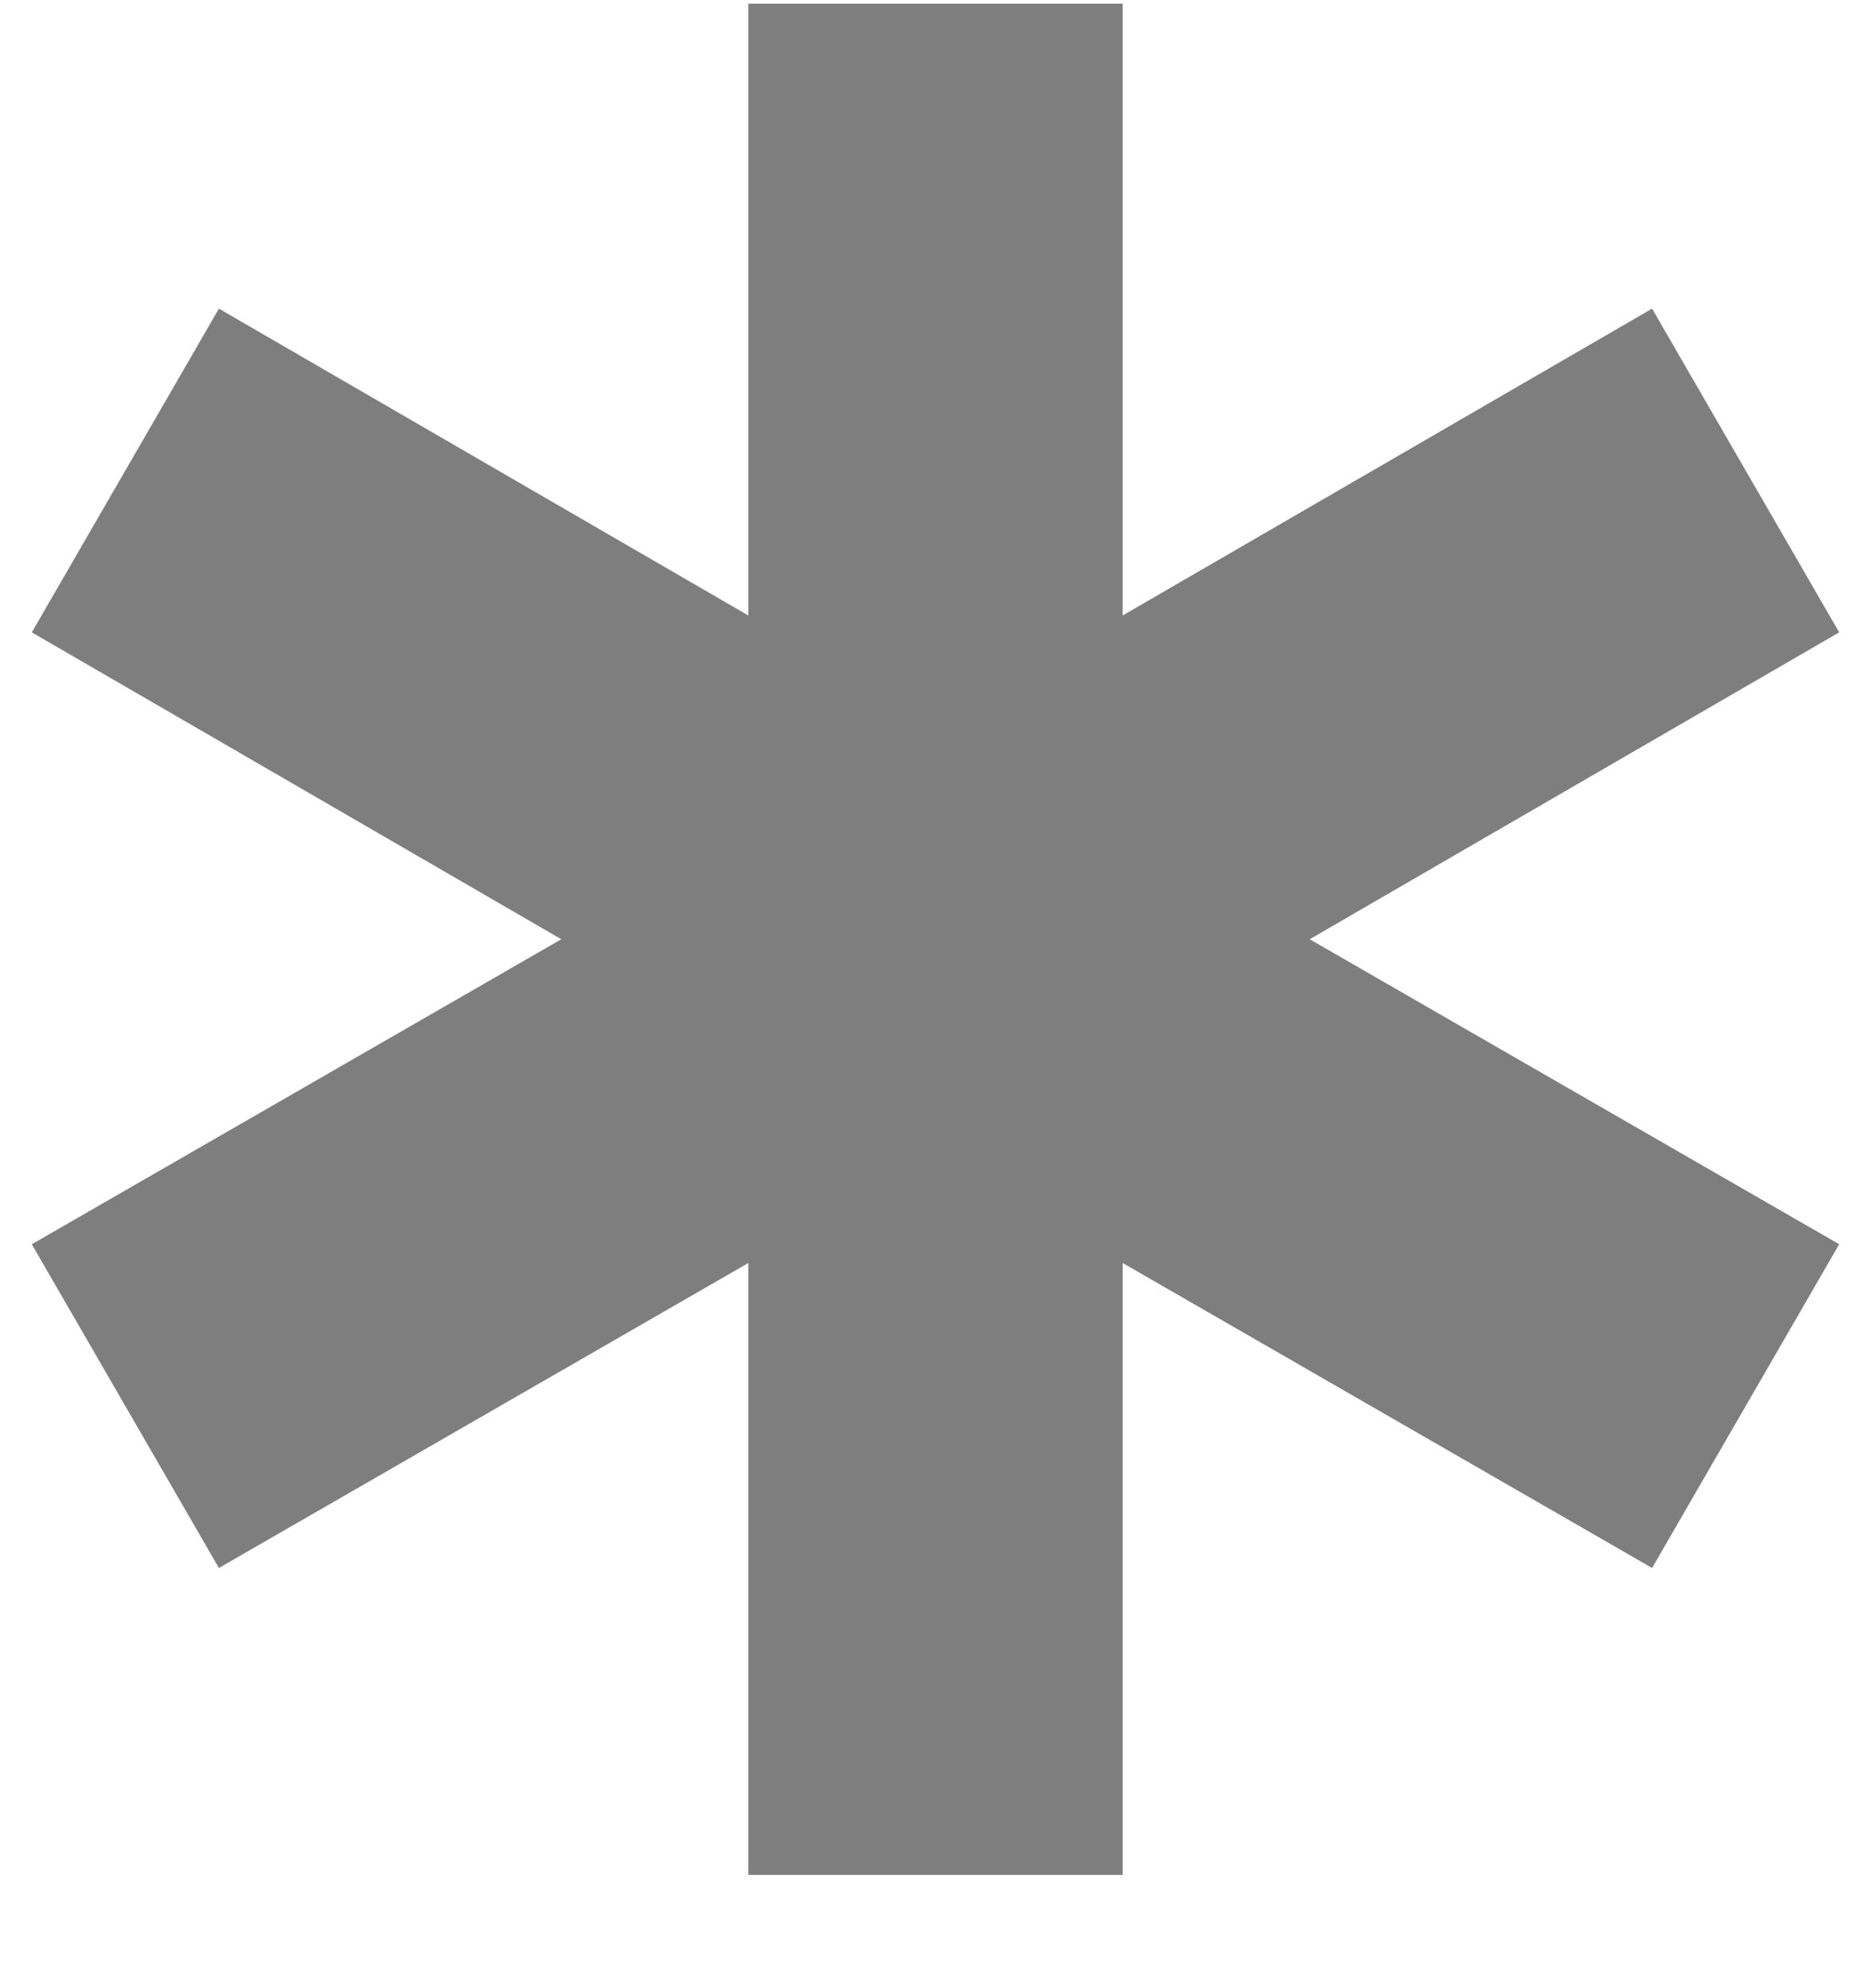 <svg width="16" height="17" viewBox="0 0 16 17" fill="none" xmlns="http://www.w3.org/2000/svg">
<path d="M6.4 16.031H9.6V10.799L14.128 13.407L15.728 10.639L11.2 8.031L15.728 5.407L14.128 2.639L9.6 5.263V0.031H6.4V5.263L1.872 2.639L0.272 5.407L4.8 8.031L0.272 10.639L1.872 13.407L6.4 10.799V16.031Z" fill="#7E7E7E"/>
</svg>
